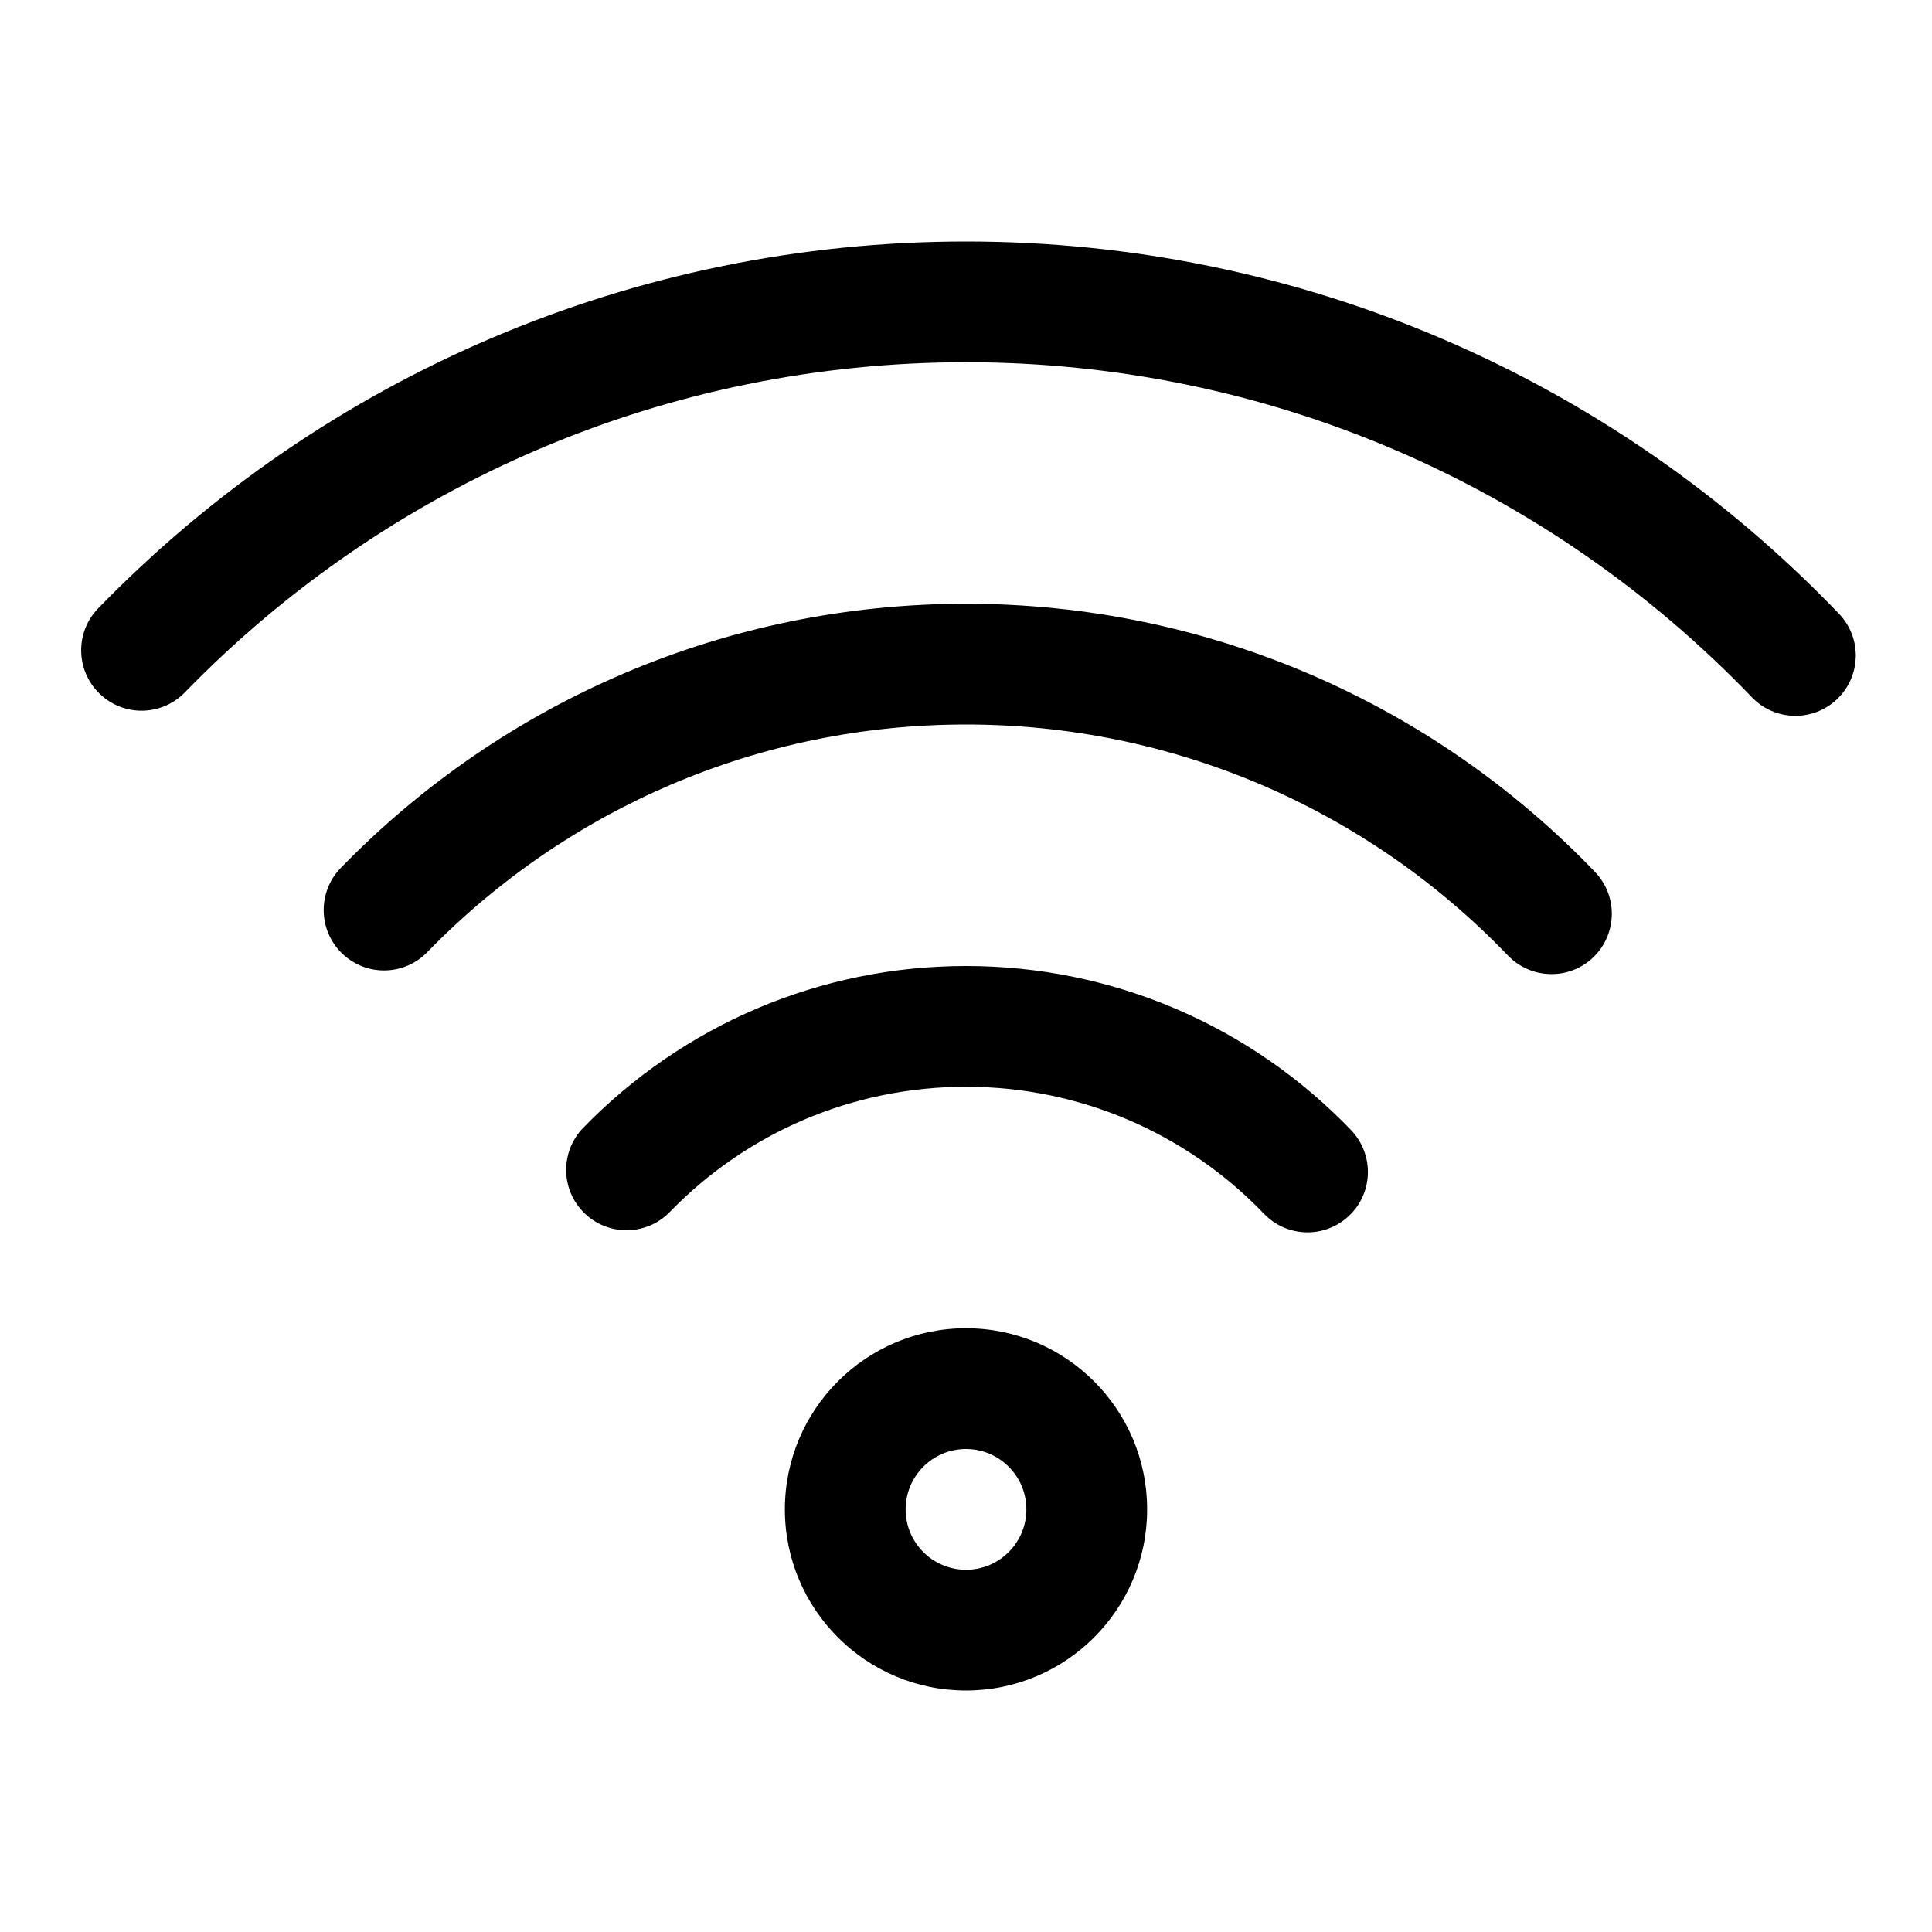 <svg xmlns="http://www.w3.org/2000/svg" width="16" height="16" viewBox="0 0 16 16"><path d="M8,14 C7.172,14 6.5,13.328 6.5,12.5 C6.5,11.672 7.172,11 8,11 C8.828,11 9.5,11.672 9.5,12.5 C9.5,13.328 8.828,14 8,14 Z M8,13 C8.276,13 8.5,12.776 8.5,12.5 C8.5,12.224 8.276,12 8,12 C7.724,12 7.5,12.224 7.5,12.5 C7.5,12.776 7.724,13 8,13 Z M11.189,9.359 C11.38,9.559 11.374,9.875 11.175,10.066 C10.975,10.258 10.659,10.251 10.468,10.052 C9.826,9.384 8.944,9 8,9 C7.063,9 6.187,9.378 5.547,10.037 C5.355,10.235 5.038,10.239 4.84,10.047 C4.642,9.854 4.638,9.538 4.83,9.34 C5.657,8.489 6.79,8 8,8 C9.22,8 10.361,8.497 11.189,9.359 Z M13.209,7.221 C13.4,7.42 13.394,7.736 13.195,7.928 C12.996,8.119 12.679,8.112 12.488,7.913 C11.322,6.699 9.717,6 8,6 C6.296,6 4.703,6.688 3.539,7.885 C3.347,8.083 3.03,8.088 2.832,7.895 C2.634,7.703 2.63,7.386 2.822,7.188 C4.172,5.799 6.023,5 8,5 C9.992,5 11.857,5.812 13.209,7.221 Z M15.229,5.082 C15.421,5.281 15.414,5.598 15.215,5.789 C15.016,5.98 14.699,5.974 14.508,5.774 C12.817,4.013 10.49,3 8,3 C5.53,3 3.219,3.997 1.531,5.734 C1.339,5.932 1.022,5.937 0.824,5.744 C0.626,5.552 0.621,5.235 0.814,5.037 C2.688,3.109 5.257,2 8,2 C10.765,2 13.352,3.126 15.229,5.082 Z"/></svg>